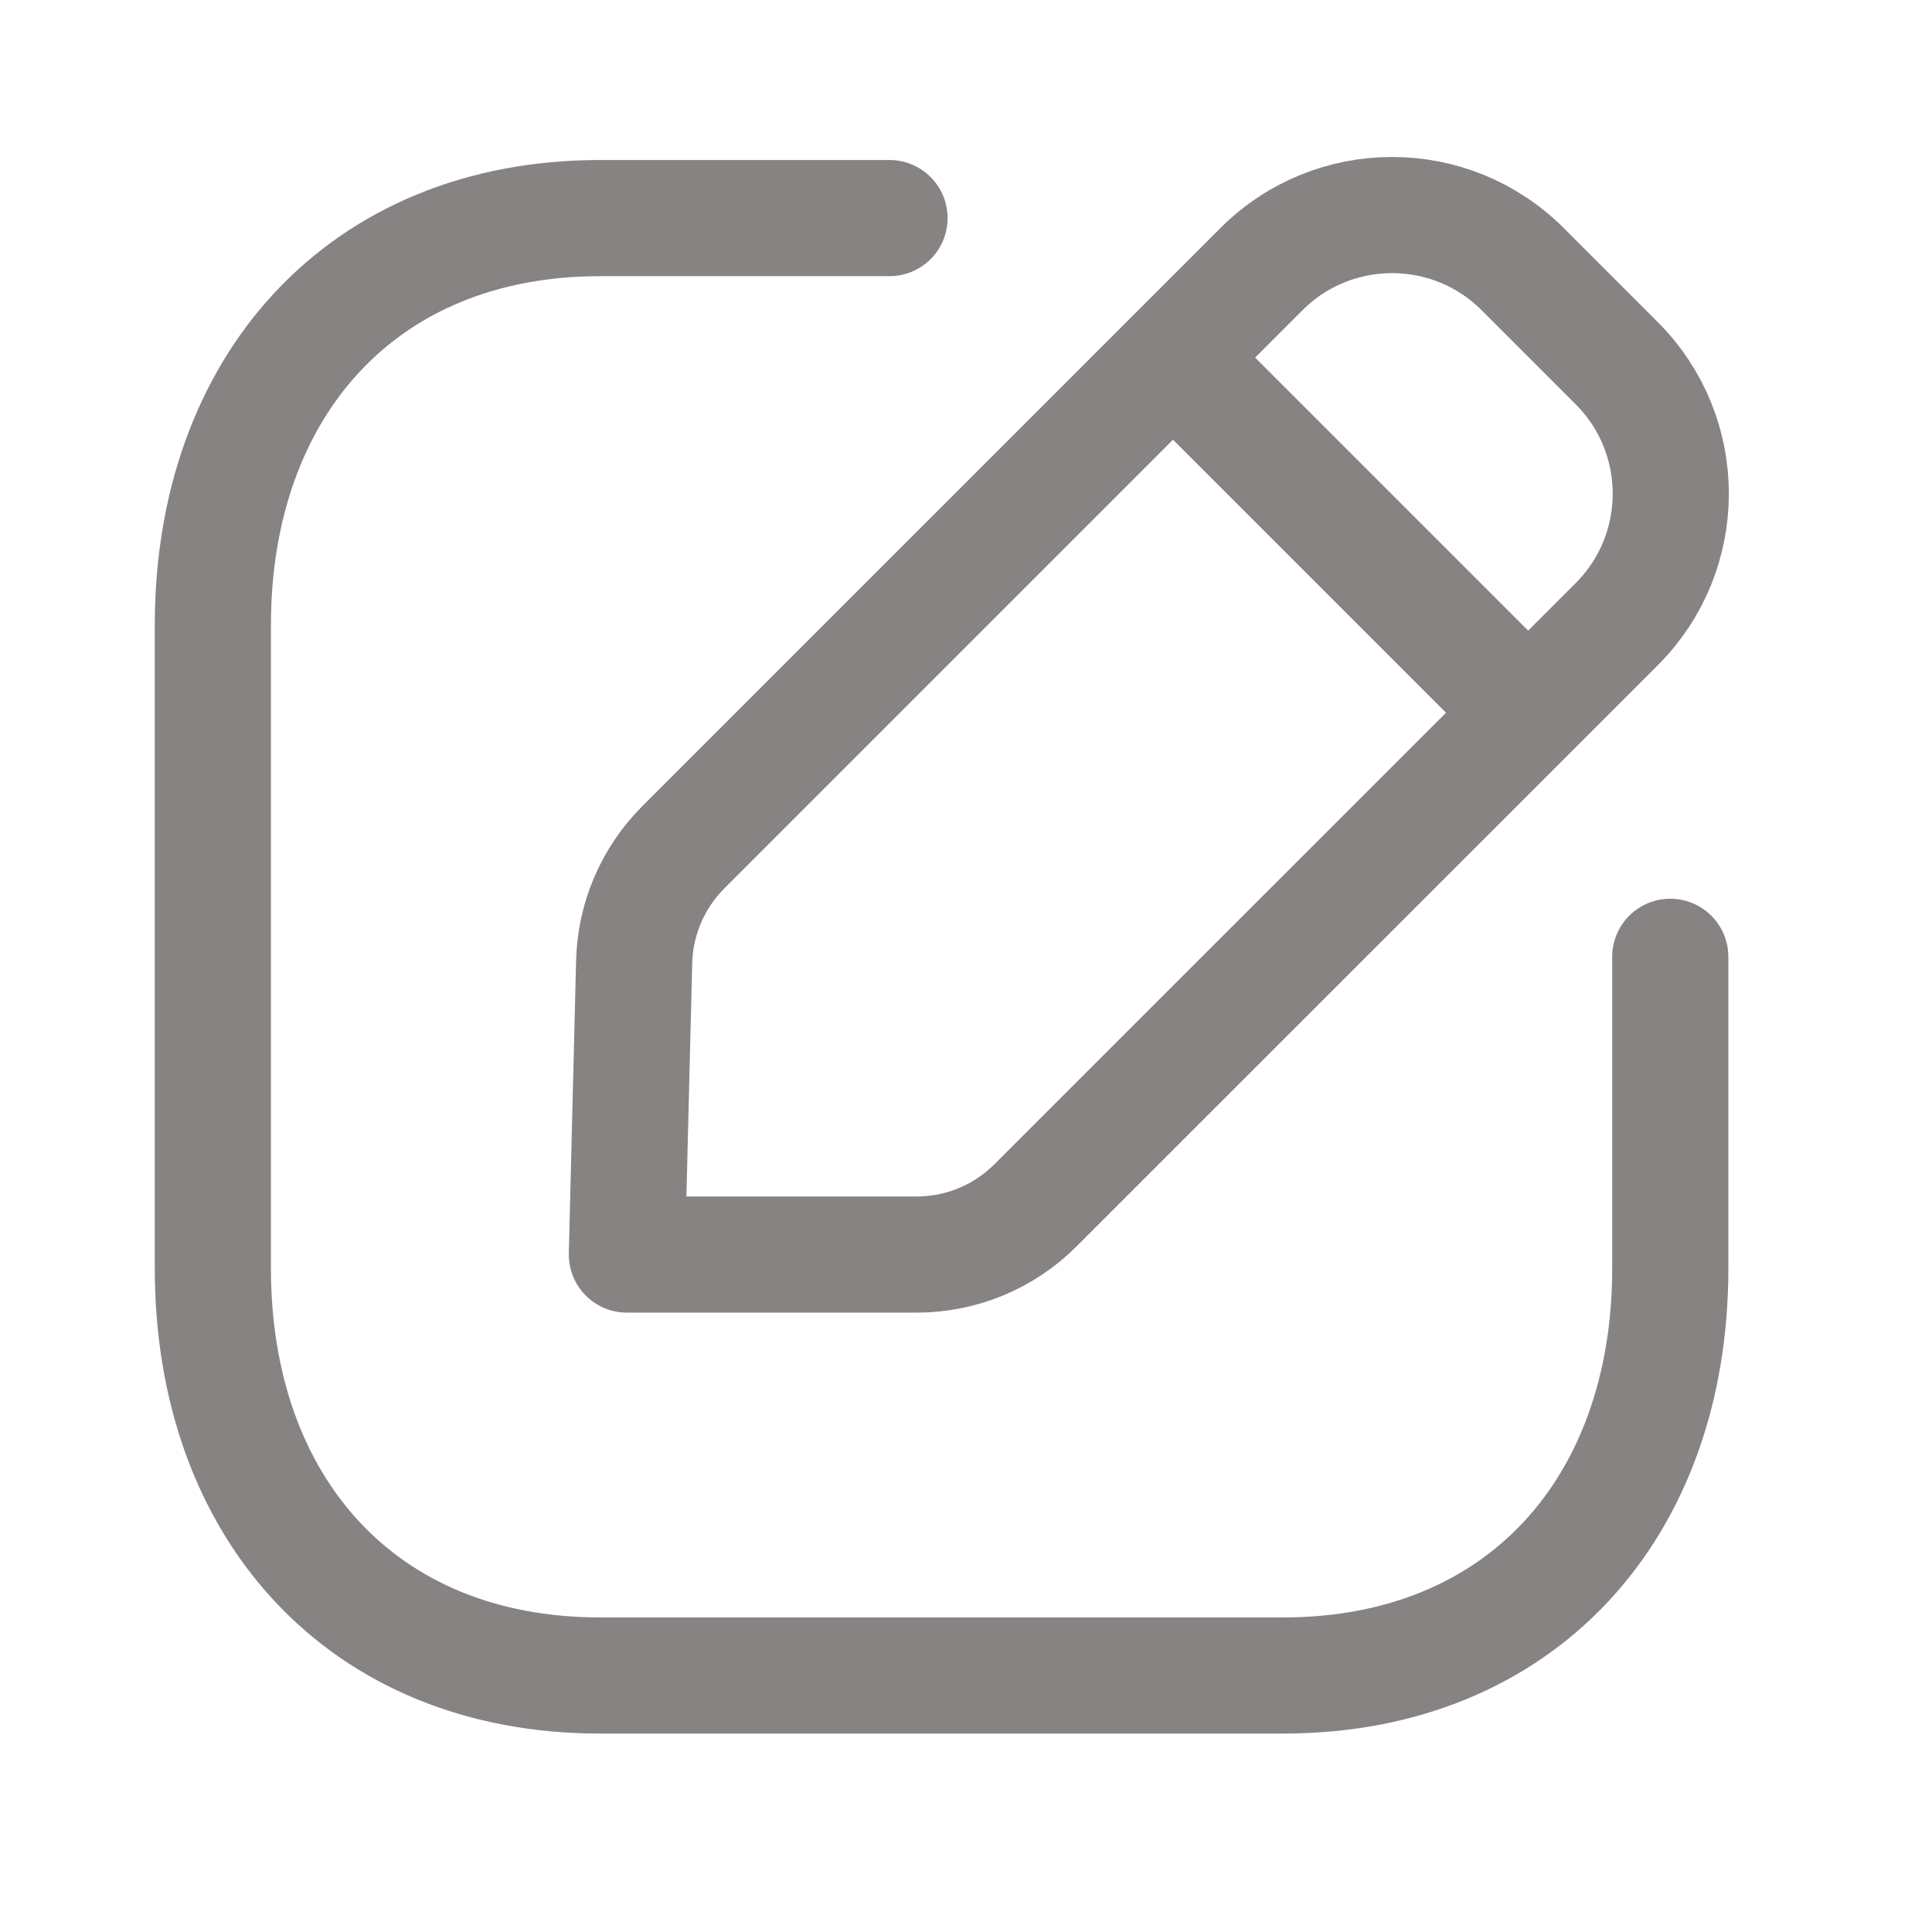 <svg width="17" height="17" viewBox="0 0 17 17" fill="none" xmlns="http://www.w3.org/2000/svg">
<path d="M7.827 1.919H5.28C3.186 1.919 1.873 3.401 1.873 5.5V11.162C1.873 13.261 3.18 14.743 5.28 14.743H11.29C13.39 14.743 14.697 13.261 14.697 11.162V8.419" stroke="#878383" stroke-width="1.022" stroke-linecap="round" stroke-linejoin="round"/>
<path fill-rule="evenodd" clip-rule="evenodd" d="M6.012 7.456L11.101 2.367C11.735 1.734 12.763 1.734 13.397 2.367L14.226 3.196C14.86 3.83 14.86 4.858 14.226 5.492L9.112 10.605C8.835 10.883 8.459 11.039 8.067 11.039H5.516L5.58 8.464C5.589 8.086 5.744 7.725 6.012 7.456Z" stroke="#878383" stroke-width="1.022" stroke-linecap="round" stroke-linejoin="round"/>
<path d="M10.328 3.153L13.438 6.263" stroke="#878383" stroke-width="1.022" stroke-linecap="round" stroke-linejoin="round"/>
</svg>
